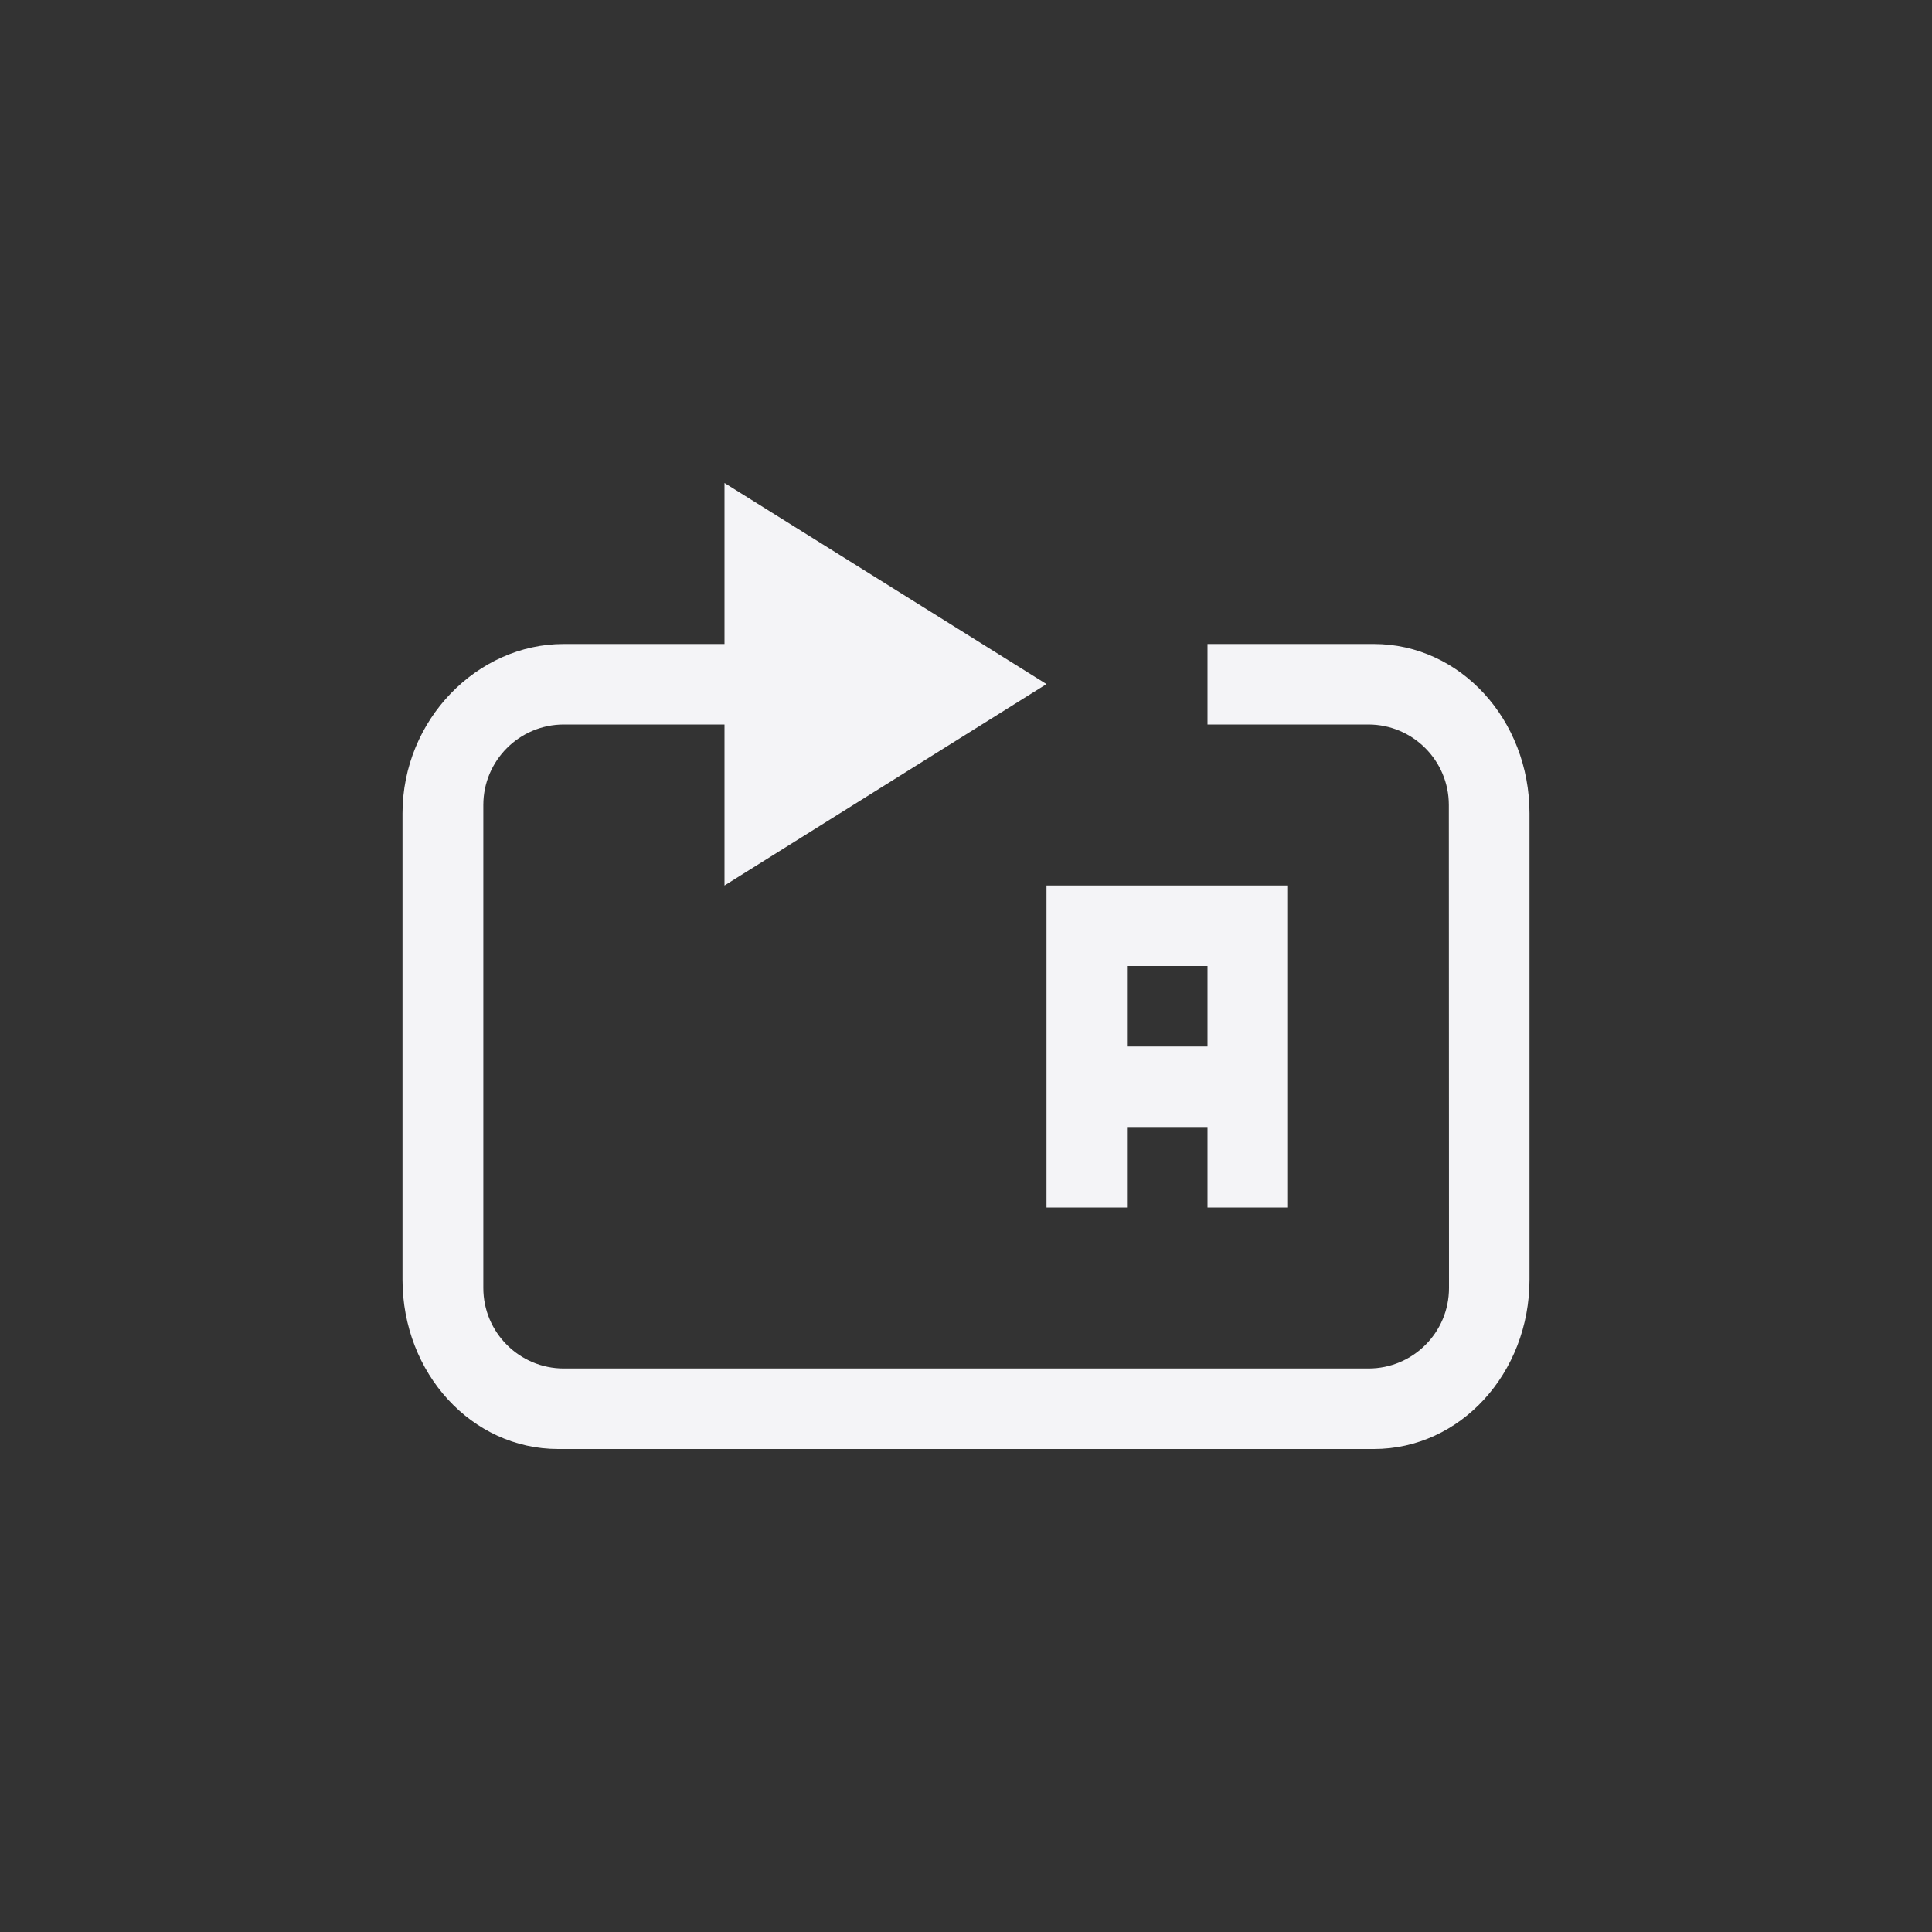 <svg xmlns="http://www.w3.org/2000/svg" width="24" height="24" viewBox="0 0 24 24">
  <rect x="0" y="0" width="24" height="24" fill="#333333" stroke="none"/>
  <path fill="#f4f4f7" d="M4,0 L4,2 L2,2 C0.93,2 0,2.939 0,4.105 L0,9.895 C0,11.061 0.862,12 1.932,12 L12.068,12 C13.138,12 14,11.061 14,9.895 L14,4.105 C14,2.939 13.138,2 12.068,2 L10,2 L10,3 L11.998,3 C12.55,3 12.998,3.448 12.998,4 L13,10 C13,10.552 12.553,11 12,11 C12,11 12,11 12,11 L2.004,11 C1.452,11 1.004,10.552 1.004,10 L1.004,4 C1.004,3.448 1.452,3 2.004,3 L4,3 L4,3 L4,5 L8,2.498 L4,0 Z M8,5 L8,6 L8,7 L8,8 L8,9 L9,9 L9,8 L10,8 L10,9 L11,9 L11,8 L11,7 L11,6 L11,5 L10,5 L8,5 Z M9,6 L10,6 L10,7 L9,7 L9,6 Z" transform="translate(5 6)"/>
</svg>
